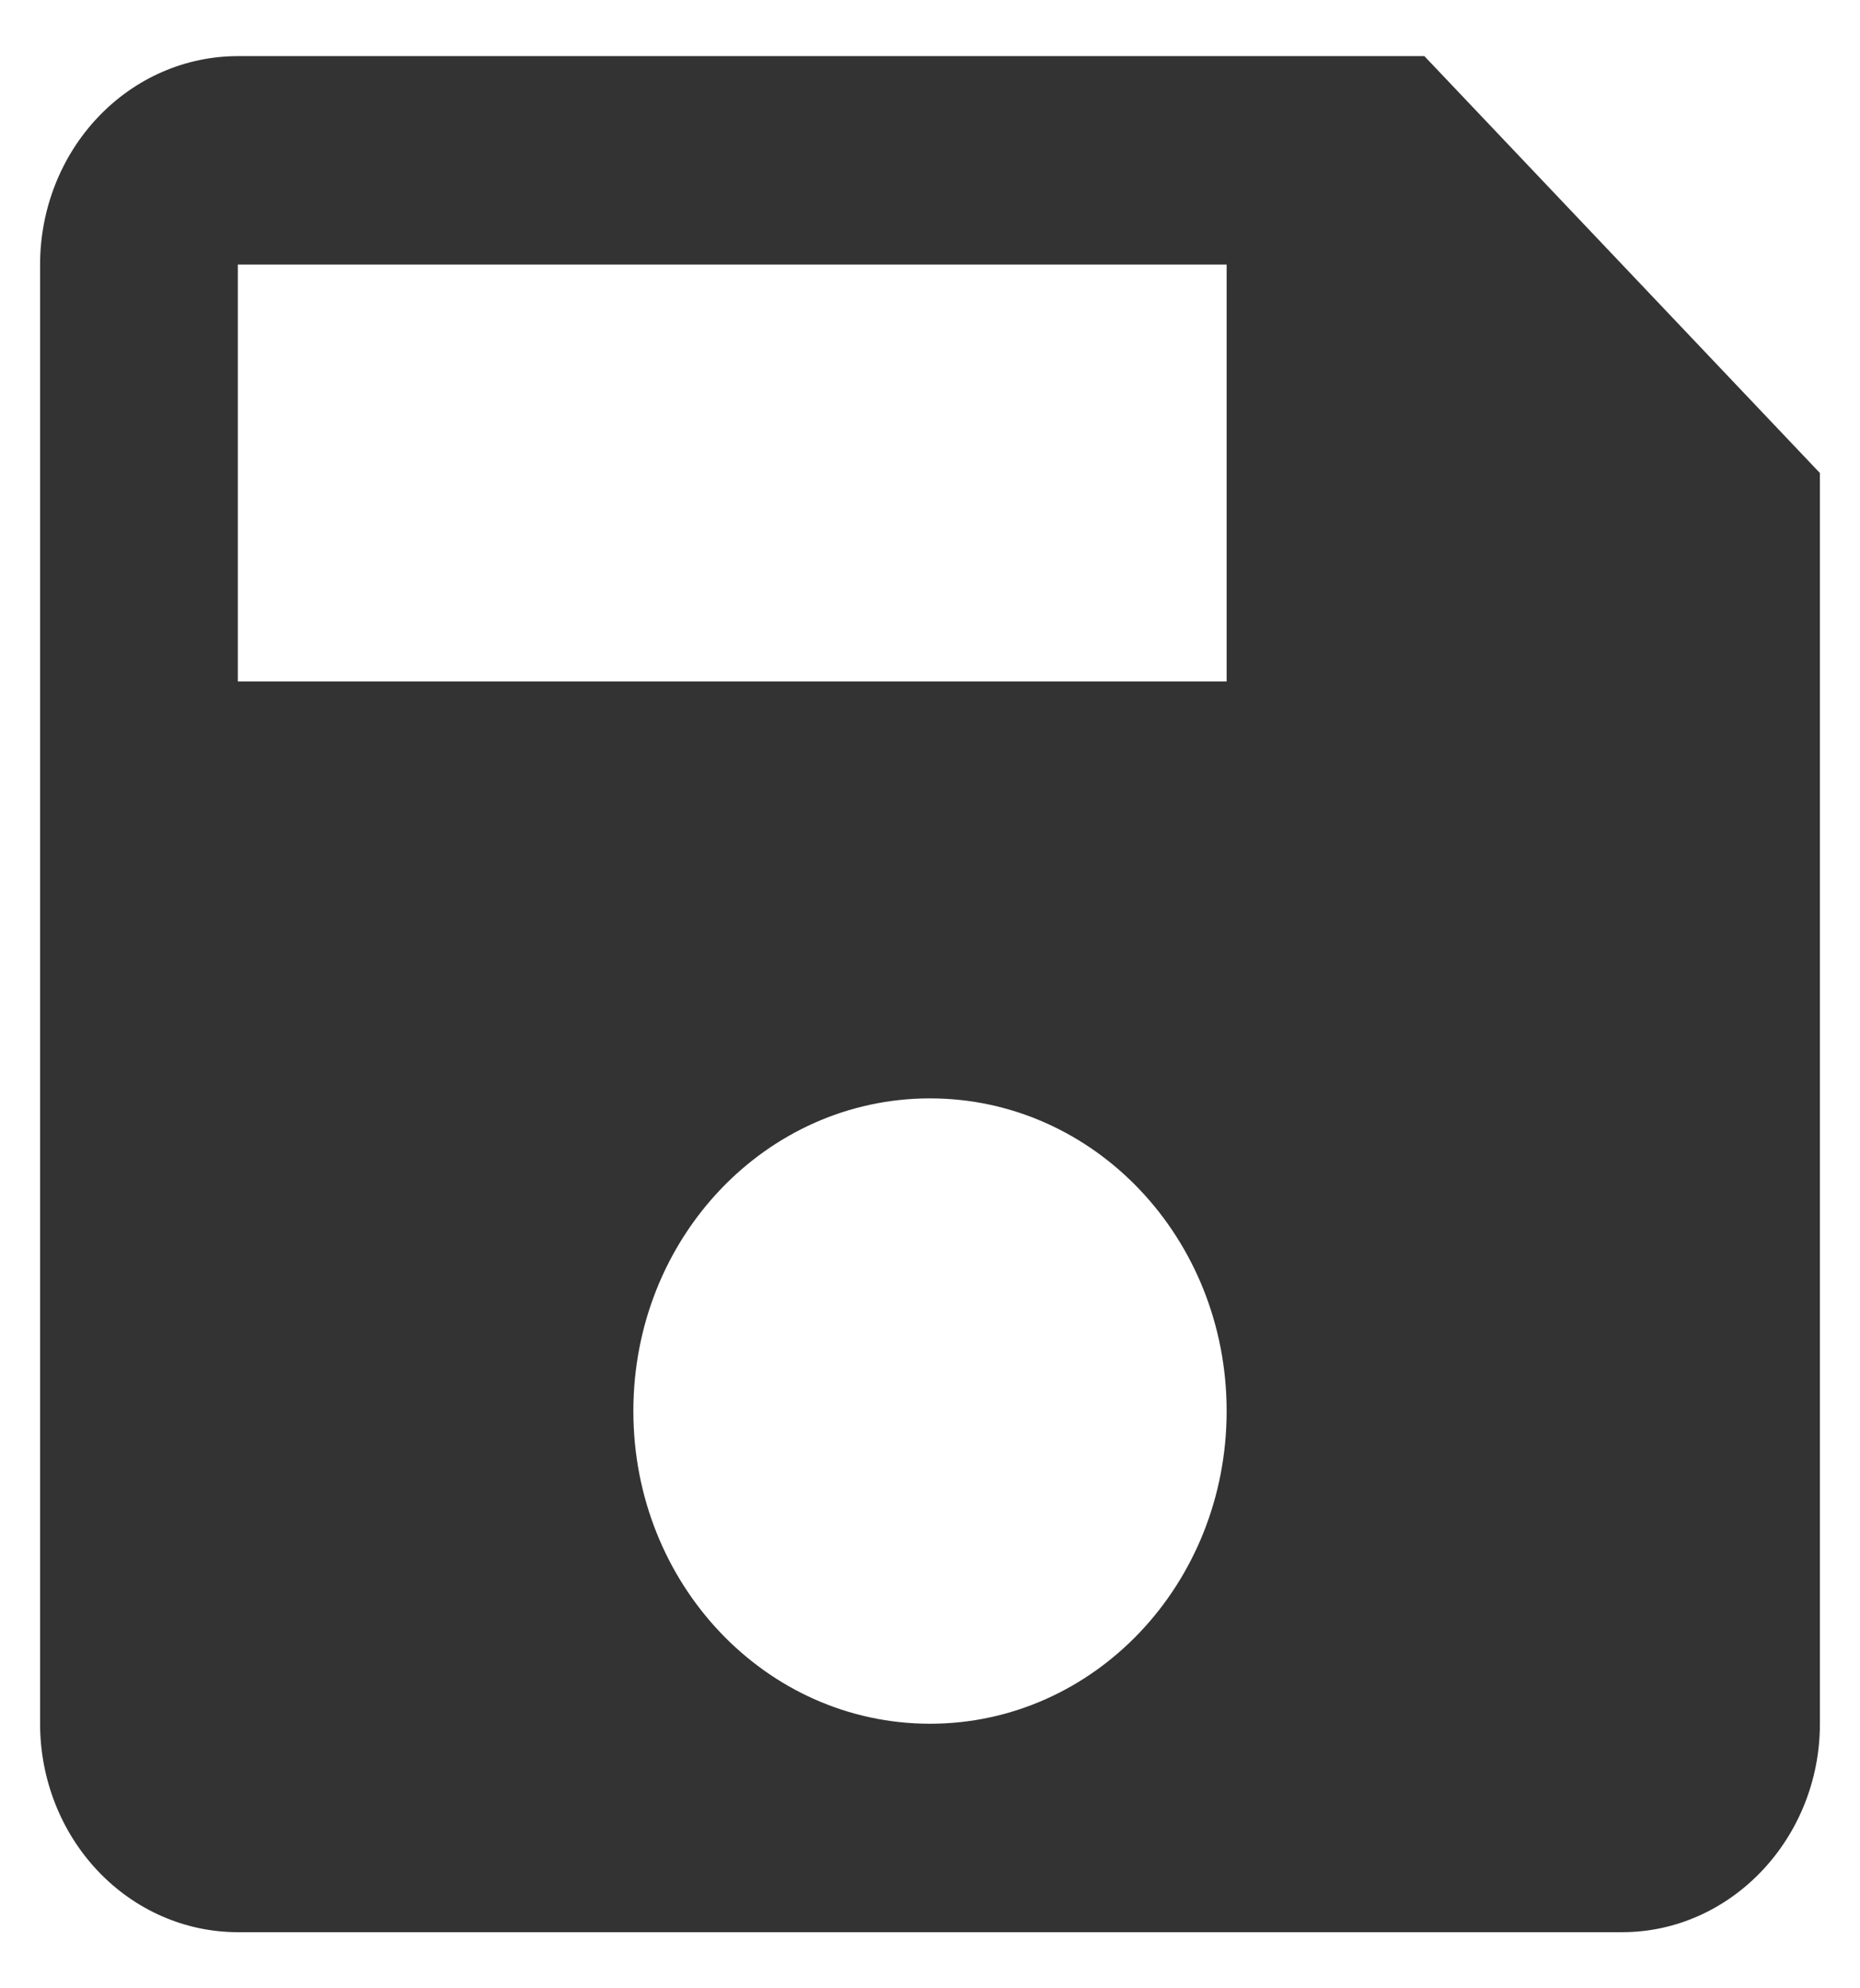 <svg width="29" height="31" viewBox="0 0 29 31" fill="none" xmlns="http://www.w3.org/2000/svg">
<path d="M22.208 0.875H3.708C2.891 0.875 2.106 1.217 1.528 1.827C0.95 2.436 0.625 3.263 0.625 4.125V26.875C0.625 27.737 0.95 28.564 1.528 29.173C2.106 29.783 2.891 30.125 3.708 30.125H25.292C26.988 30.125 28.375 28.663 28.375 26.875V7.375L22.208 0.875ZM14.5 26.875C11.941 26.875 9.875 24.698 9.875 22C9.875 19.302 11.941 17.125 14.5 17.125C17.059 17.125 19.125 19.302 19.125 22C19.125 24.698 17.059 26.875 14.5 26.875ZM19.125 10.625H3.708V4.125H19.125V10.625Z" fill="#333333"/>
</svg>
